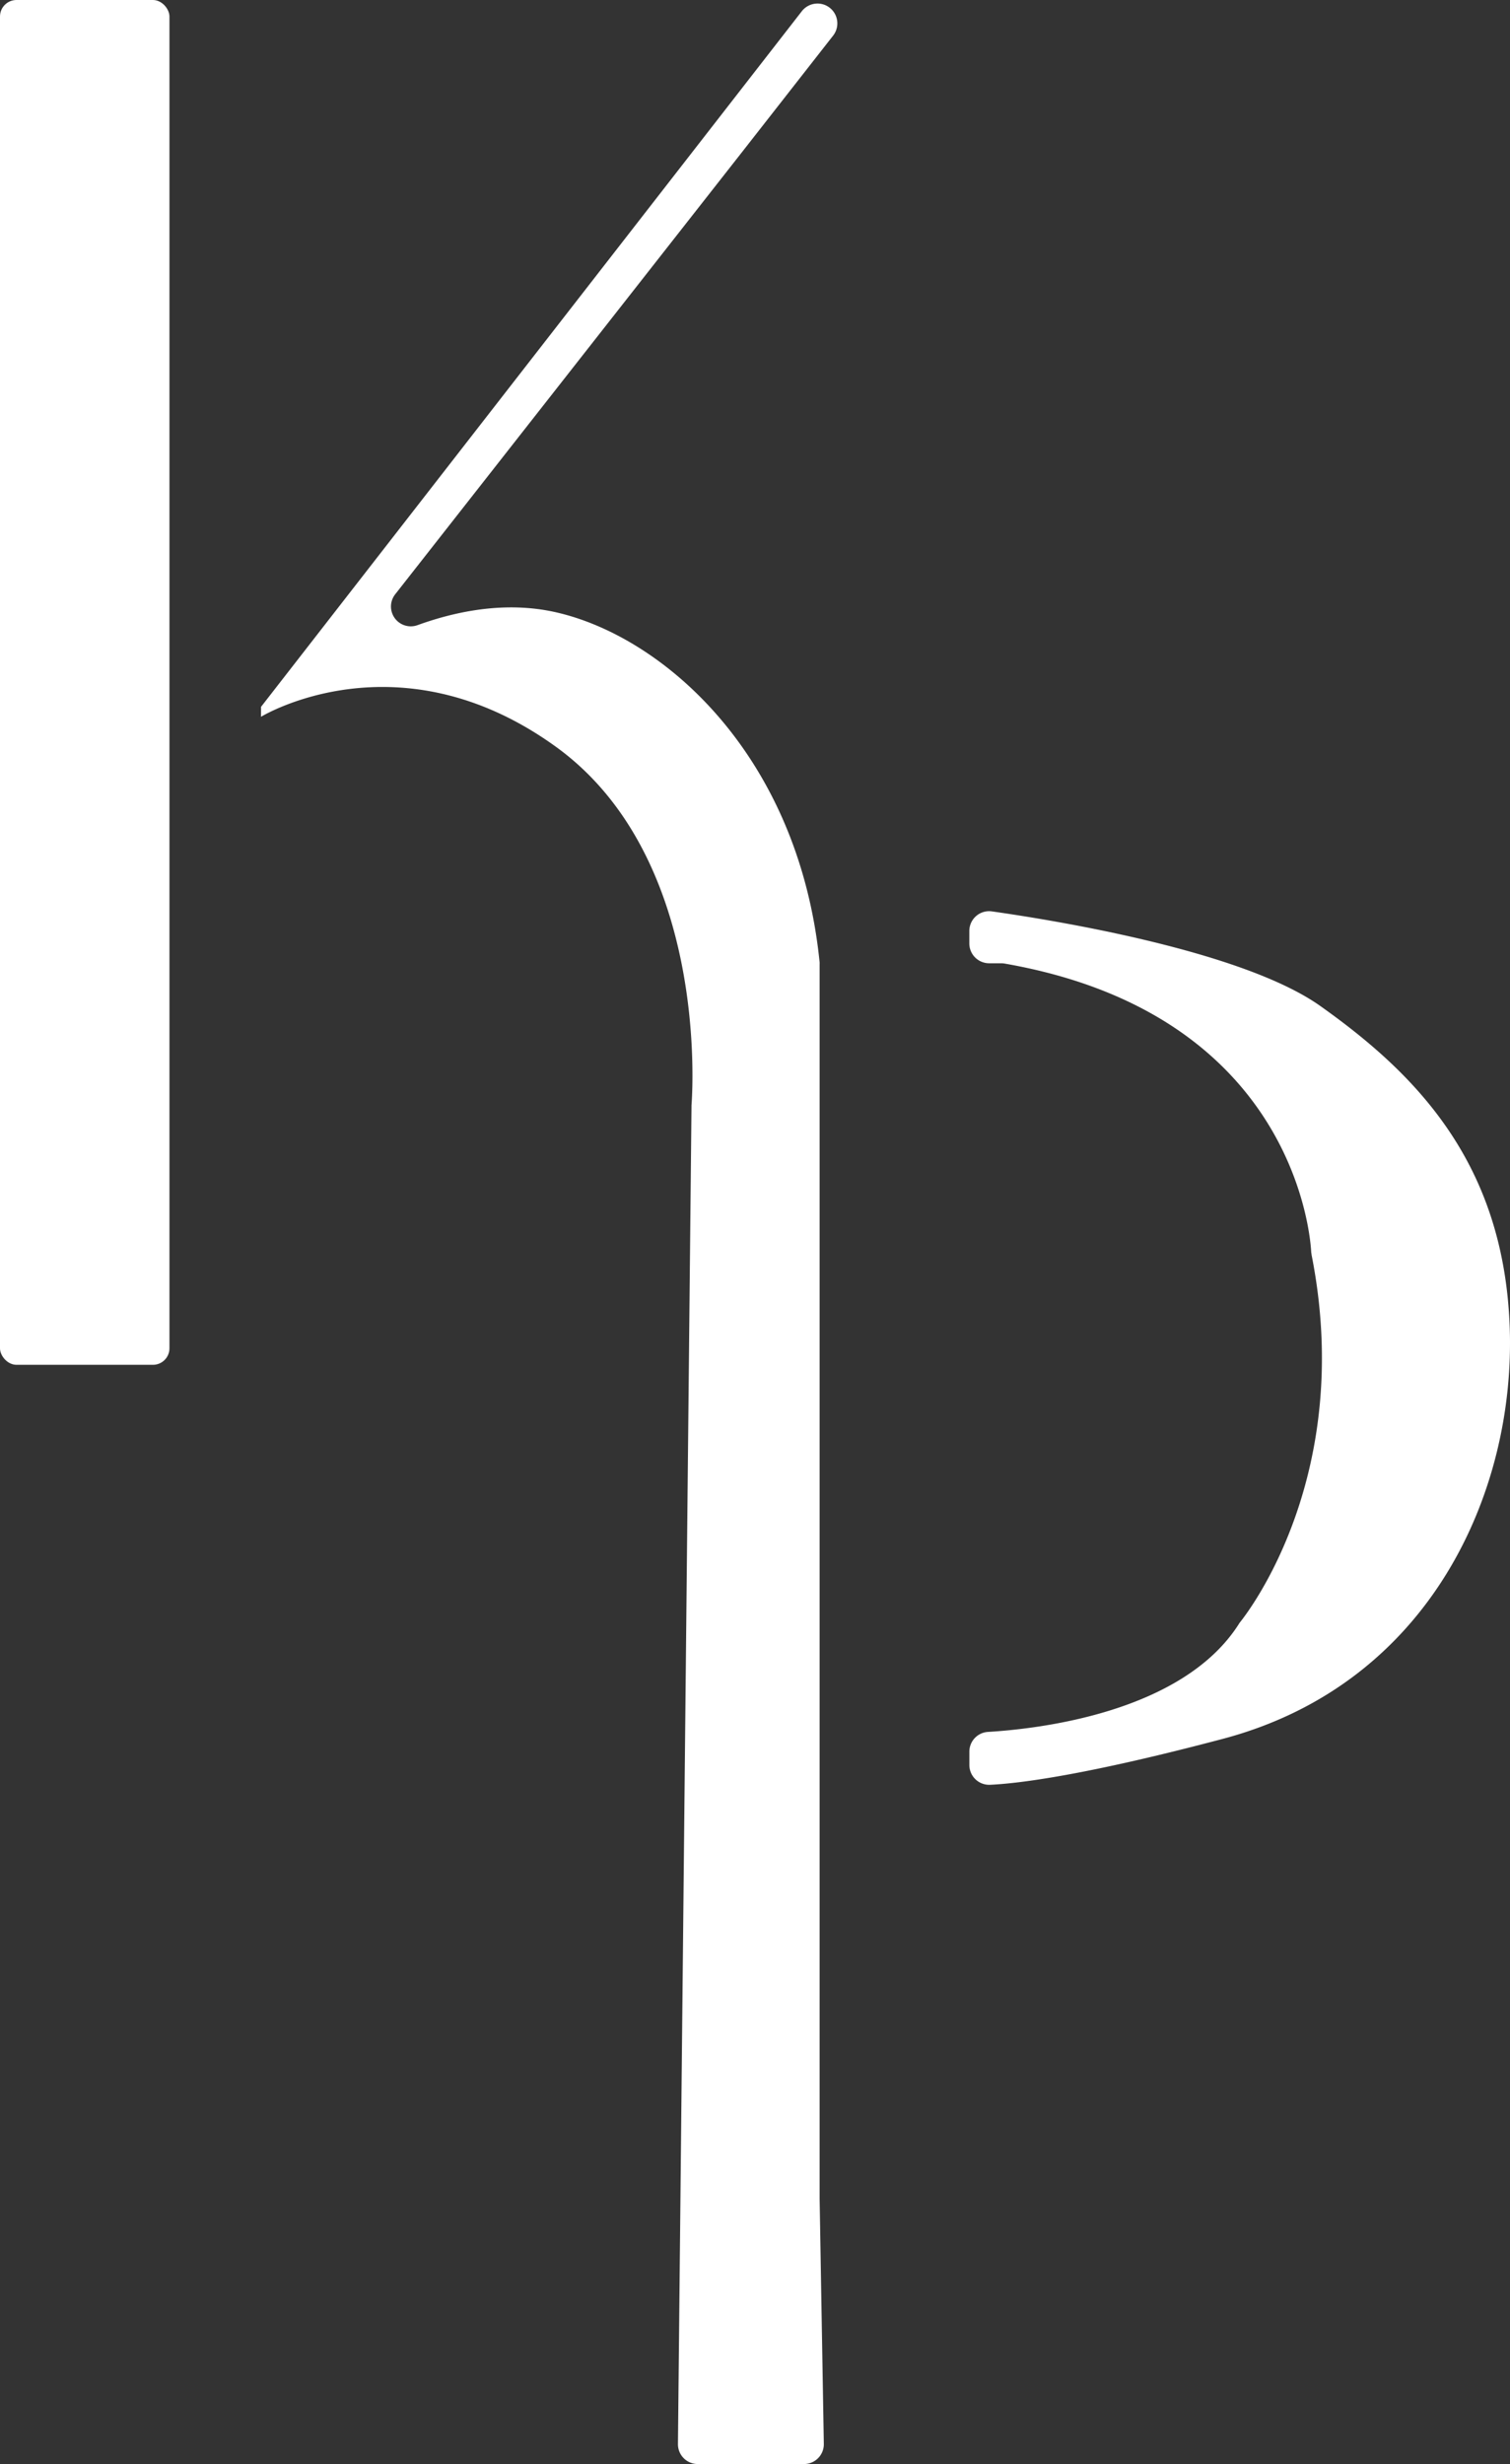 <svg xmlns="http://www.w3.org/2000/svg" viewBox="0 0 394.68 643.96"><rect x="0" y="0" width="394.68" height="643.96" fill="#333333" stroke="none"/><defs><style>.cls-1{fill:#fff;}</style></defs><g id="Layer_2" data-name="Layer 2"><g id="Layer_1-2" data-name="Layer 1"><rect class="cls-1" width="44.29" height="356.69" rx="4.31"/><path class="cls-1" d="M68.23,184.73,209.58,2.93a5.2,5.2,0,0,1,5.79-1.72h0a5.19,5.19,0,0,1,2.39,8.1l-24.25,31-90.21,115a5.18,5.18,0,0,0,5.84,8.07c10.17-3.69,23.09-6.31,36.09-3.38,28.28,6.38,63.52,37.4,69,91.49a5.25,5.25,0,0,1,0,.56v322.5l1.1,64.15a5.18,5.18,0,0,1-5.18,5.27H182.39a5.18,5.18,0,0,1-5.19-5.23l3.54-349.48c0-.12,0-.24,0-.36.29-3.69,4.42-65-35.52-93.79-41.19-29.7-77-7.78-77-7.78"/><path class="cls-1" d="M253.36,246.57v-3.25a5.17,5.17,0,0,1,5.9-5.13c16.91,2.4,65.59,10.35,85.86,24.74,24.74,17.56,47.88,40.7,49.48,83.79s-20.75,93.36-75,107.73c-35.68,9.44-53.07,11.64-60.8,12a5.18,5.18,0,0,1-5.43-5.18v-3.47a5.17,5.17,0,0,1,4.86-5.17c13.42-.8,51-5.11,65.66-28.33a3.28,3.28,0,0,1,.27-.38c2.17-2.71,30-38.71,18.65-96,0-.23-.07-.45-.09-.69-.25-4.83-4.9-62.25-80.11-75.4a5.84,5.84,0,0,0-.93-.08h-3.13A5.18,5.18,0,0,1,253.36,246.57Z"/></g></g></svg>